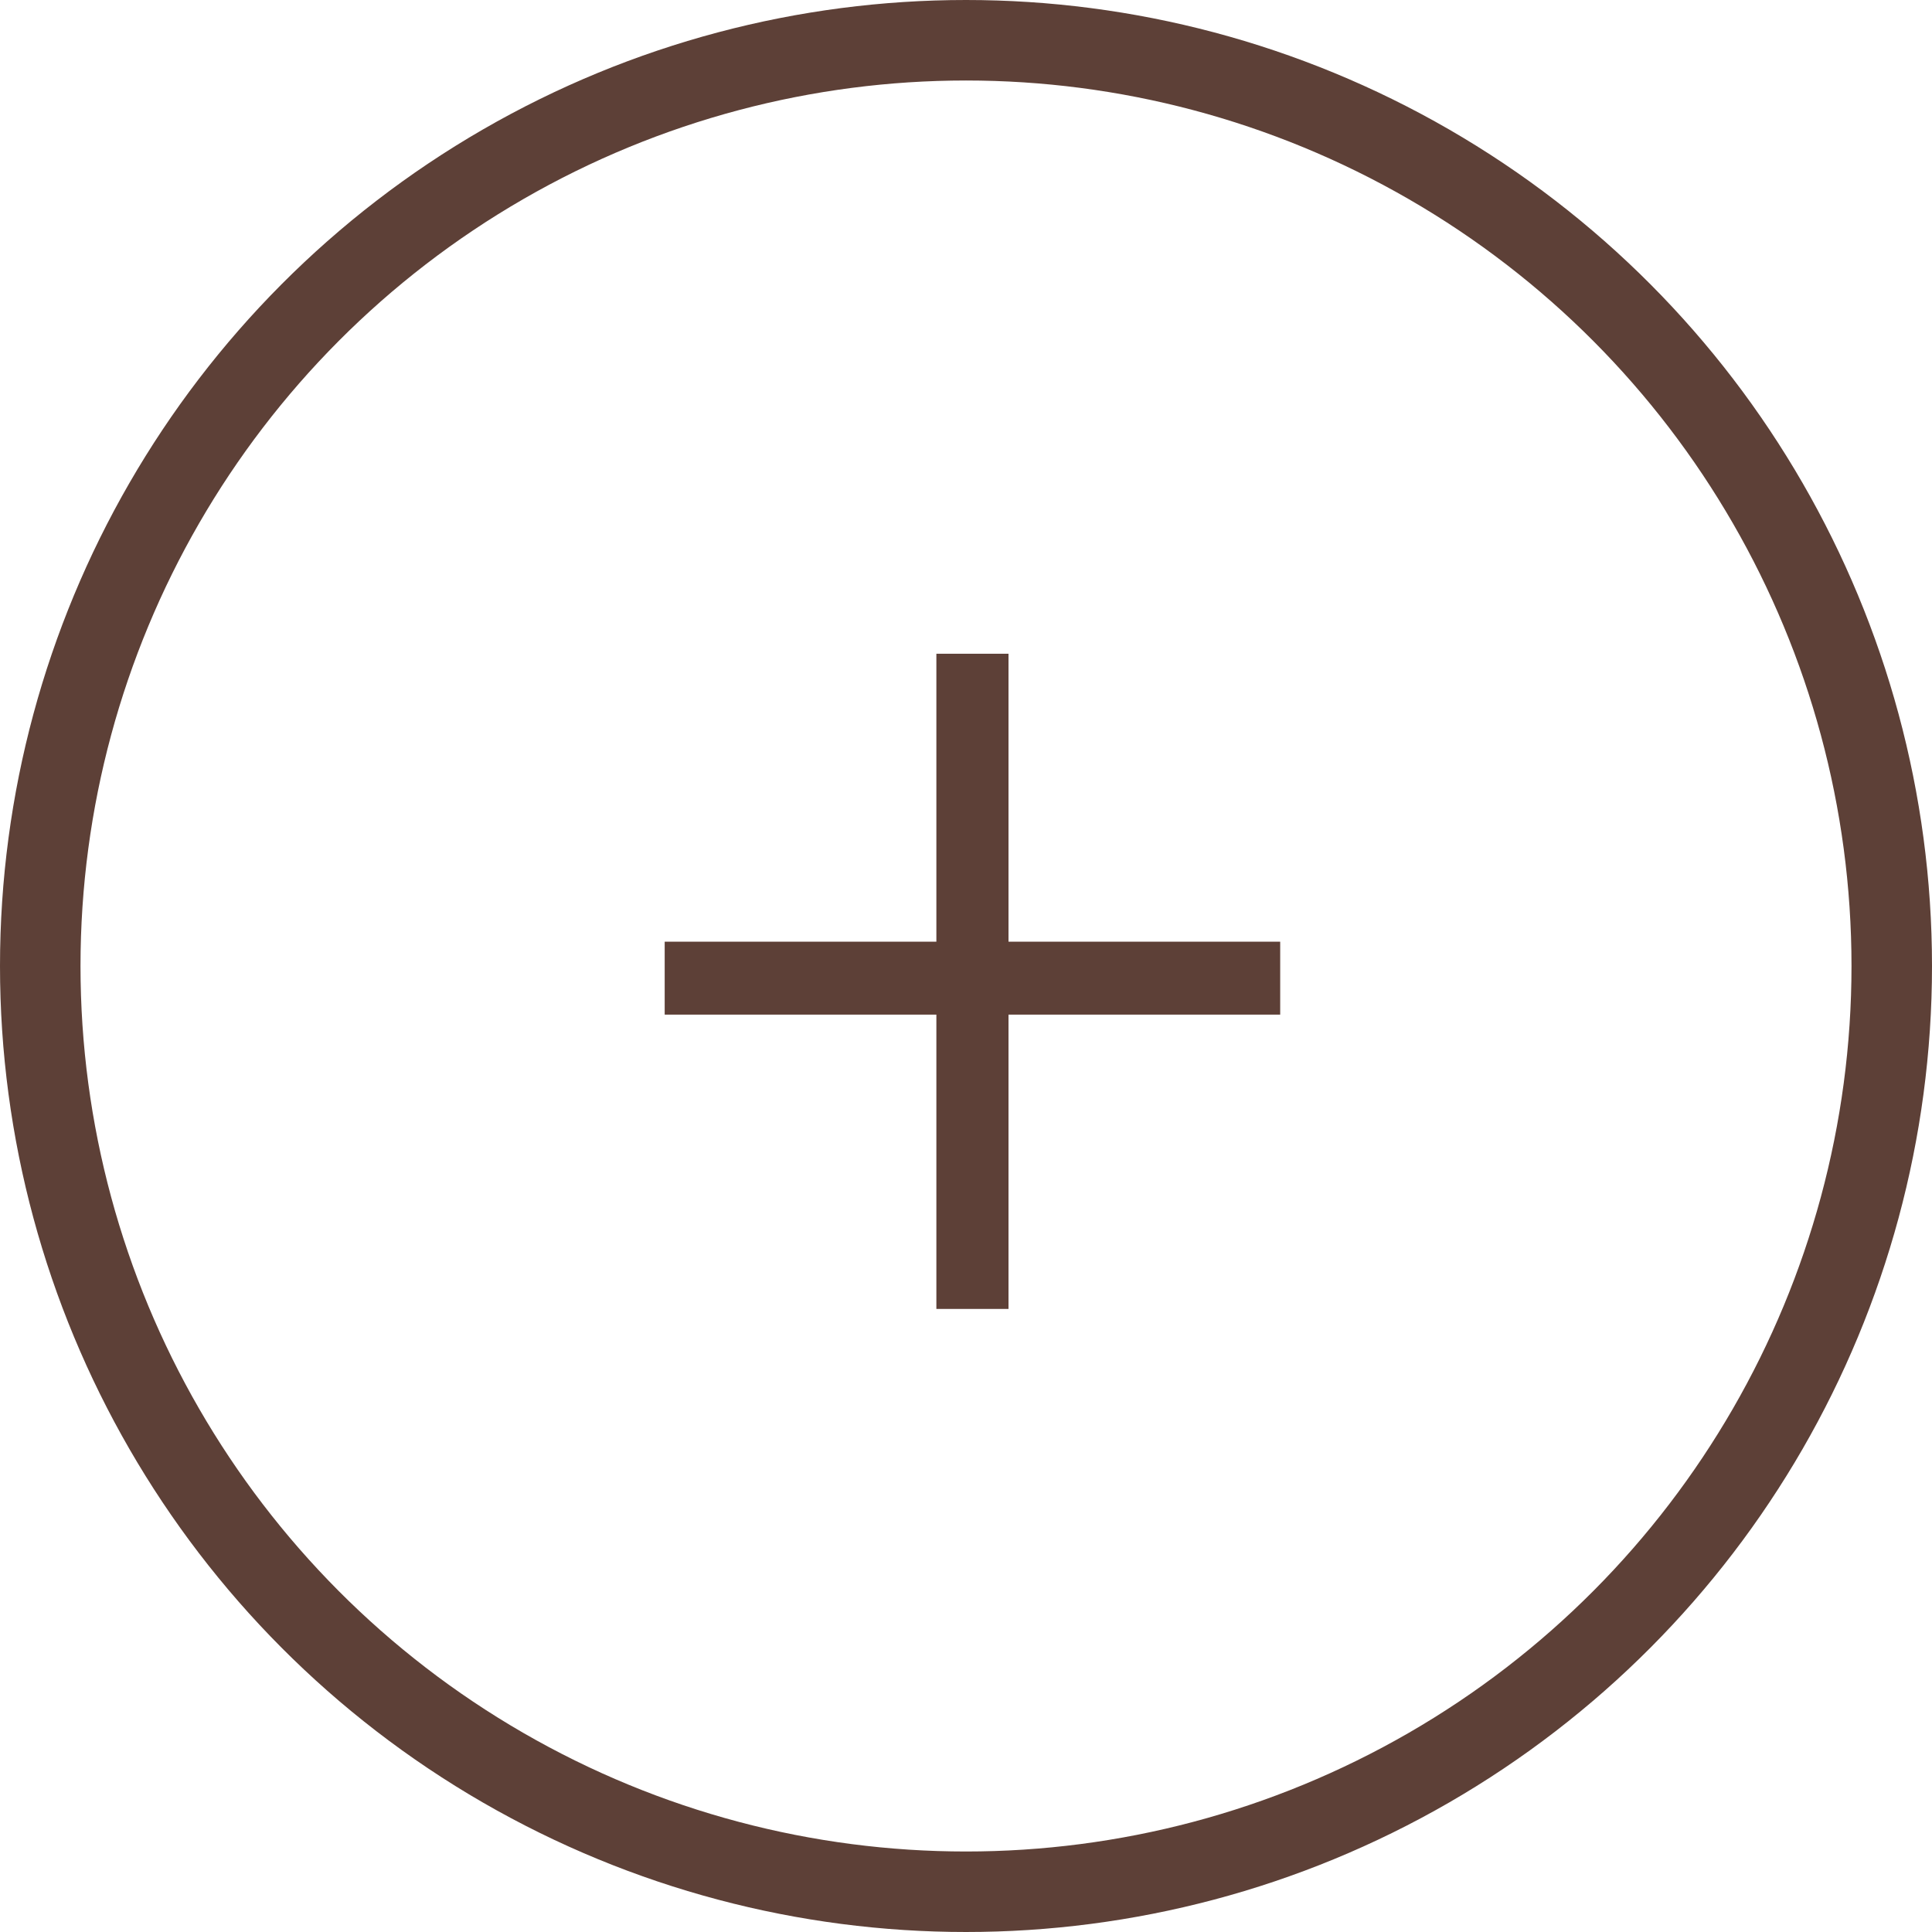 <svg width="24" height="24" viewBox="0 0 24 24" fill="none" xmlns="http://www.w3.org/2000/svg">
<path d="M8.257 11.698H11.632V8.121H12.528V11.698H15.903V12.604H12.528V16.26H11.632V12.604H8.257V11.698Z" fill="#5D4037"/>
<circle cx="12" cy="12" r="11.5" stroke="#5D4037"/>
</svg>
